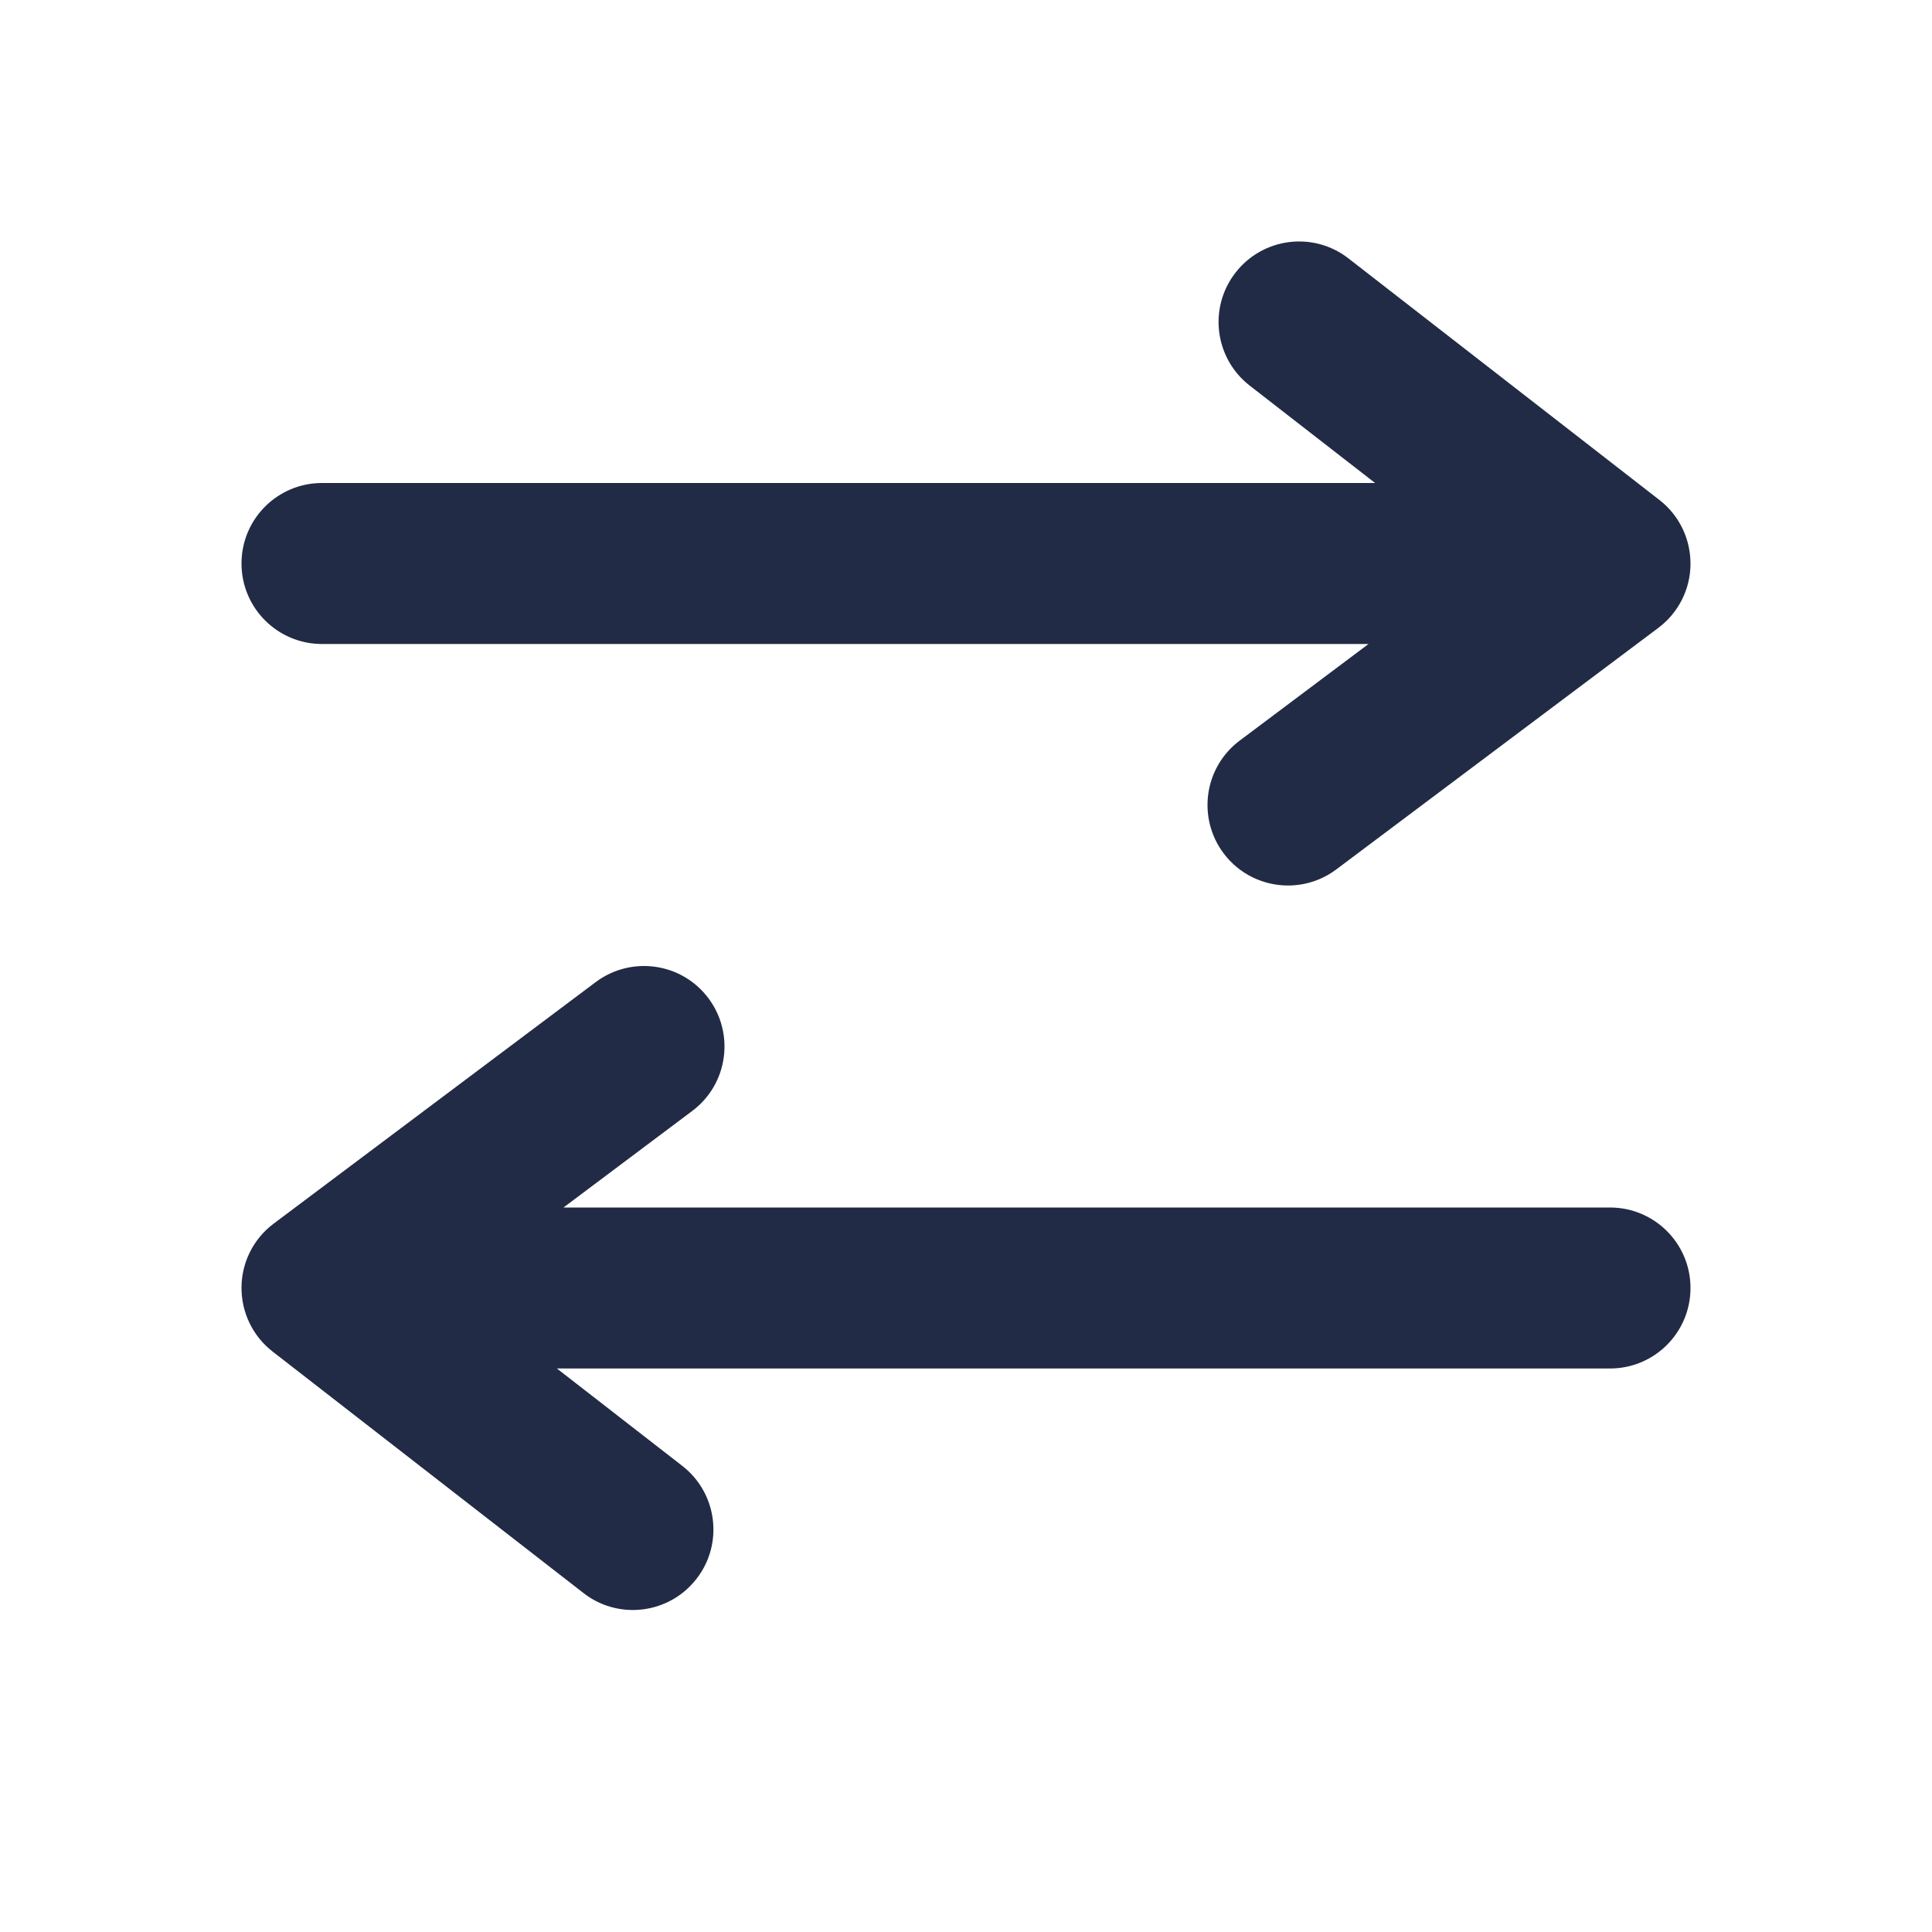 <svg width="24" height="24" viewBox="0 0 24 24" fill="none" xmlns="http://www.w3.org/2000/svg">
<path fill-rule="evenodd" clip-rule="evenodd" d="M17 8H4C3.448 8 3 7.553 3 7C3 6.447 3.448 6 4 6H17.082L15.524 4.79C15.088 4.451 15.009 3.822 15.348 3.387C15.687 2.95 16.316 2.871 16.751 3.21L20.613 6.21C20.86 6.401 21.002 6.696 21 7.009C20.998 7.32 20.85 7.613 20.6 7.8L16.6 10.8C16.42 10.935 16.209 11 16.001 11C15.697 11 15.396 10.862 15.2 10.6C14.869 10.158 14.958 9.531 15.4 9.2L17 8ZM7 15H20C20.552 15 21 15.447 21 16C21 16.553 20.552 17 20 17H6.918L8.476 18.21C8.912 18.549 8.991 19.178 8.652 19.613C8.455 19.867 8.16 20 7.862 20C7.647 20 7.431 19.932 7.249 19.79L3.387 16.79C3.14 16.599 2.998 16.304 3 15.991C3.002 15.68 3.15 15.387 3.4 15.2L7.4 12.2C7.843 11.869 8.469 11.958 8.8 12.4C9.131 12.842 9.042 13.469 8.6 13.8L7 15Z" fill="#222B45"/>
</svg>
